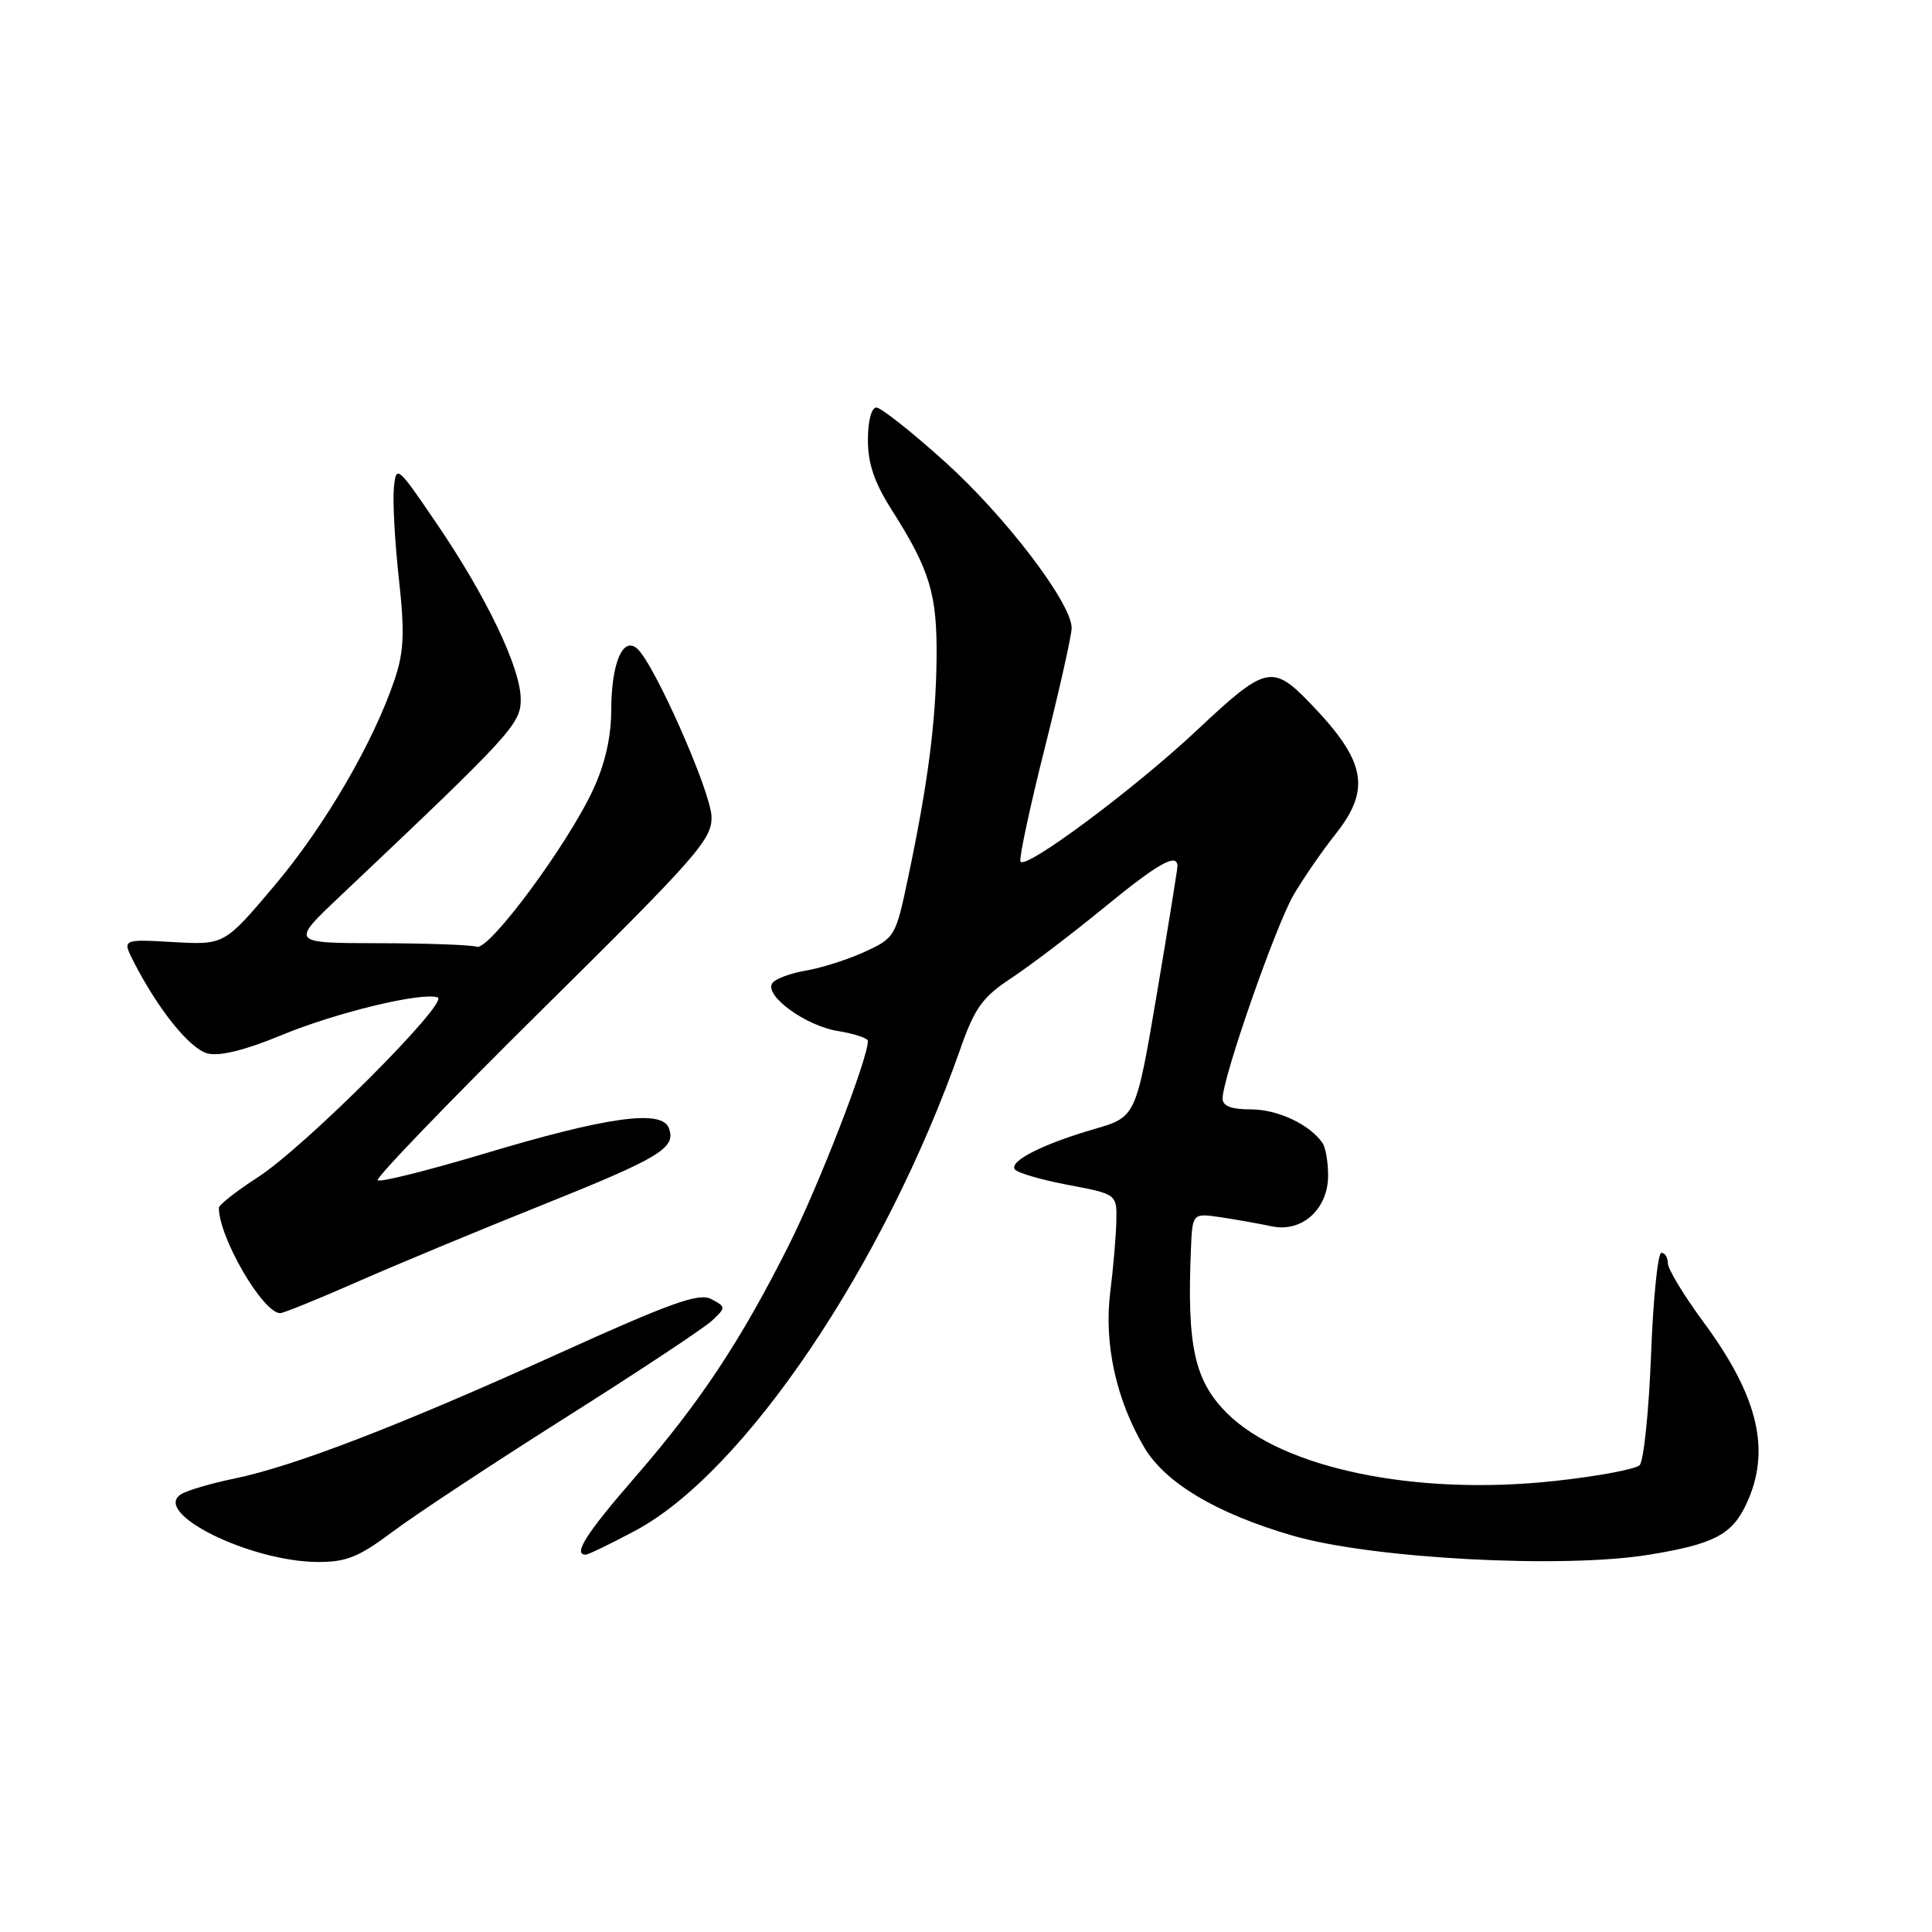 <?xml version="1.0" encoding="UTF-8" standalone="no"?>
<!DOCTYPE svg PUBLIC "-//W3C//DTD SVG 1.1//EN" "http://www.w3.org/Graphics/SVG/1.1/DTD/svg11.dtd" >
<svg xmlns="http://www.w3.org/2000/svg" xmlns:xlink="http://www.w3.org/1999/xlink" version="1.1" viewBox="0 0 256 256">
 <g >
 <path fill="currentColor"
d=" M 52.07 202.93 C 55.06 200.69 65.38 193.88 75.00 187.80 C 84.62 181.72 93.34 175.95 94.37 174.97 C 96.20 173.24 96.20 173.18 94.26 172.14 C 92.64 171.27 88.99 172.57 73.89 179.41 C 52.85 188.94 38.92 194.30 31.00 195.93 C 27.98 196.55 24.82 197.48 24.00 197.99 C 20.07 200.45 33.06 206.90 42.07 206.97 C 45.89 206.99 47.53 206.33 52.07 202.93 Z  M 218.50 206.01 C 227.02 204.62 229.46 203.37 231.34 199.41 C 234.73 192.31 233.05 185.10 225.69 175.14 C 223.11 171.64 221.00 168.15 221.00 167.39 C 221.00 166.63 220.61 166.00 220.14 166.00 C 219.67 166.00 219.05 172.11 218.77 179.58 C 218.48 187.04 217.80 193.60 217.26 194.14 C 216.72 194.68 211.64 195.63 205.97 196.24 C 187.57 198.24 169.91 194.58 162.56 187.23 C 158.28 182.94 157.27 178.38 157.80 165.62 C 158.00 160.74 158.00 160.74 161.75 161.29 C 163.81 161.60 166.85 162.14 168.50 162.49 C 172.52 163.36 176.01 160.20 175.98 155.71 C 175.98 153.94 175.64 152.02 175.23 151.44 C 173.53 148.99 169.30 147.00 165.78 147.00 C 163.15 147.00 162.00 146.56 162.00 145.56 C 162.00 142.81 169.06 122.57 171.43 118.54 C 172.74 116.32 175.20 112.75 176.90 110.61 C 181.71 104.58 181.02 100.88 173.67 93.25 C 168.59 87.97 167.74 88.17 158.62 96.74 C 150.29 104.57 135.65 115.45 135.21 114.14 C 135.04 113.62 136.49 106.83 138.45 99.07 C 140.40 91.30 142.00 84.17 142.00 83.21 C 142.00 79.93 133.24 68.43 125.24 61.22 C 120.84 57.25 116.73 54.00 116.12 54.00 C 115.47 54.00 115.00 55.80 115.00 58.30 C 115.00 61.42 115.87 63.98 118.15 67.55 C 123.23 75.55 124.19 78.72 124.10 87.26 C 124.01 95.71 122.96 103.81 120.31 116.38 C 118.69 124.08 118.57 124.29 114.58 126.12 C 112.34 127.15 108.80 128.27 106.73 128.62 C 104.65 128.98 102.67 129.73 102.32 130.30 C 101.29 131.96 106.77 135.94 111.05 136.62 C 113.22 136.97 115.00 137.56 115.00 137.94 C 115.00 140.30 108.53 157.01 104.52 165.00 C 98.15 177.68 92.75 185.83 84.15 195.73 C 77.67 203.19 75.88 206.00 77.61 206.00 C 77.95 206.00 80.90 204.57 84.18 202.82 C 98.61 195.13 117.19 167.61 127.23 139.04 C 129.16 133.54 130.17 132.13 134.00 129.61 C 136.47 127.97 141.97 123.80 146.22 120.32 C 153.44 114.40 155.98 112.96 156.02 114.75 C 156.02 115.16 154.79 122.81 153.28 131.75 C 150.52 148.00 150.52 148.00 145.02 149.60 C 138.21 151.58 133.77 153.82 134.45 154.93 C 134.74 155.39 137.91 156.32 141.49 157.00 C 148.00 158.23 148.00 158.23 147.92 161.86 C 147.87 163.86 147.51 168.08 147.11 171.24 C 146.27 178.03 147.88 185.41 151.59 191.74 C 154.37 196.48 161.17 200.54 171.28 203.48 C 181.76 206.53 207.03 207.88 218.50 206.01 Z  M 47.21 169.91 C 52.32 167.66 63.25 163.11 71.50 159.81 C 87.55 153.38 89.64 152.11 88.62 149.46 C 87.67 146.97 80.39 147.99 64.05 152.90 C 56.65 155.11 50.35 156.69 50.05 156.39 C 49.75 156.09 59.60 145.87 71.94 133.67 C 92.37 113.48 94.36 111.21 94.28 108.22 C 94.19 104.85 86.62 87.76 84.39 85.91 C 82.49 84.33 81.00 87.95 80.99 94.18 C 80.98 97.69 80.16 101.27 78.57 104.68 C 75.15 112.02 64.79 126.00 63.17 125.45 C 62.44 125.20 56.59 124.99 50.17 124.98 C 38.50 124.96 38.50 124.96 45.00 118.81 C 67.80 97.24 69.00 95.94 69.00 92.67 C 69.00 88.53 64.47 79.06 57.82 69.31 C 52.61 61.66 52.49 61.57 52.19 64.68 C 52.02 66.43 52.32 71.82 52.85 76.66 C 53.64 83.80 53.53 86.32 52.31 89.98 C 49.50 98.36 43.04 109.45 36.36 117.36 C 29.73 125.21 29.73 125.21 22.95 124.83 C 16.18 124.44 16.18 124.44 17.73 127.47 C 20.97 133.80 25.18 139.01 27.52 139.59 C 29.10 139.99 32.51 139.15 37.23 137.19 C 44.52 134.17 55.81 131.44 57.99 132.16 C 59.64 132.71 40.44 151.93 34.20 155.97 C 31.34 157.82 29.00 159.65 29.00 160.04 C 29.00 163.97 34.84 174.00 37.13 174.00 C 37.56 174.00 42.09 172.16 47.21 169.91 Z "/>
</g>
</svg>